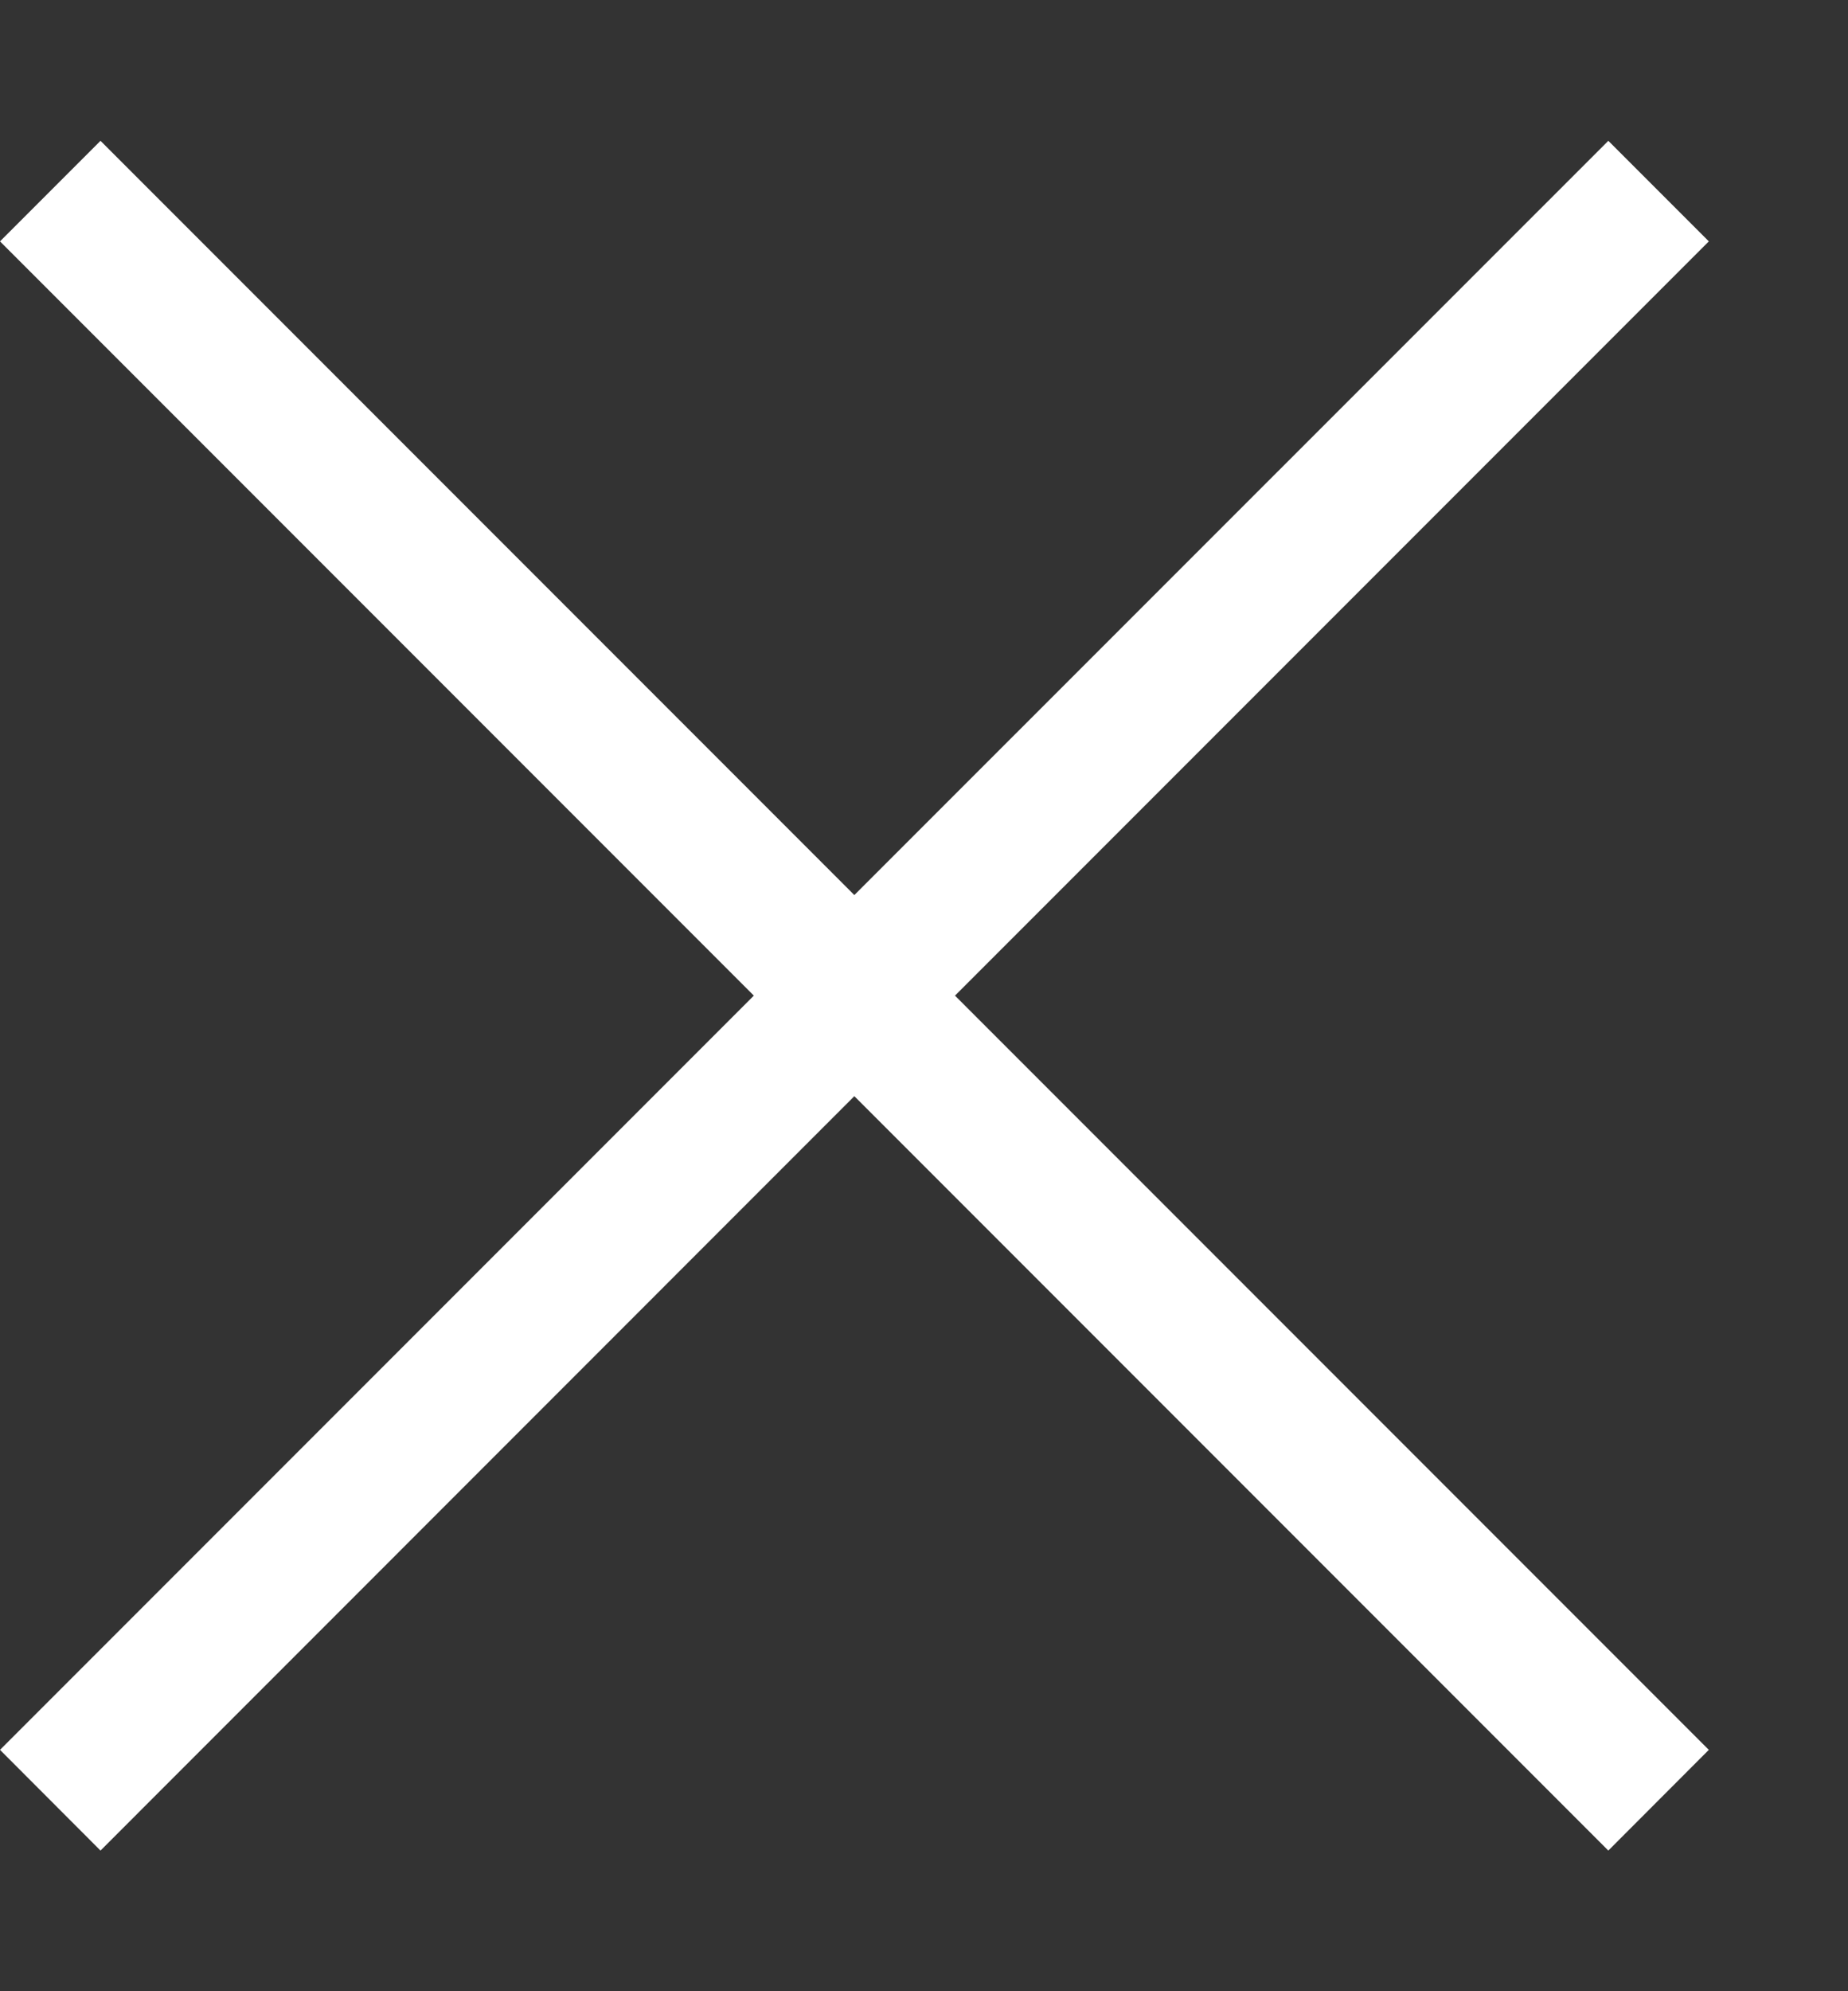 <svg width="13" height="14" viewBox="0 0 13 14" fill="none" xmlns="http://www.w3.org/2000/svg">
<rect x="0" y="0" width="13" height="14" fill="#333333" stroke="none"/>
<path fill-rule="evenodd" clip-rule="evenodd" d="M0.707 0.99L0 1.697L5.303 7L1.23978e-05 12.303L0.707 13.011L6.01 7.707L11.314 13.011L12.021 12.303L6.718 7L12.021 1.697L11.314 0.99L6.01 6.293L0.707 0.99Z" fill="white"/>
</svg>
